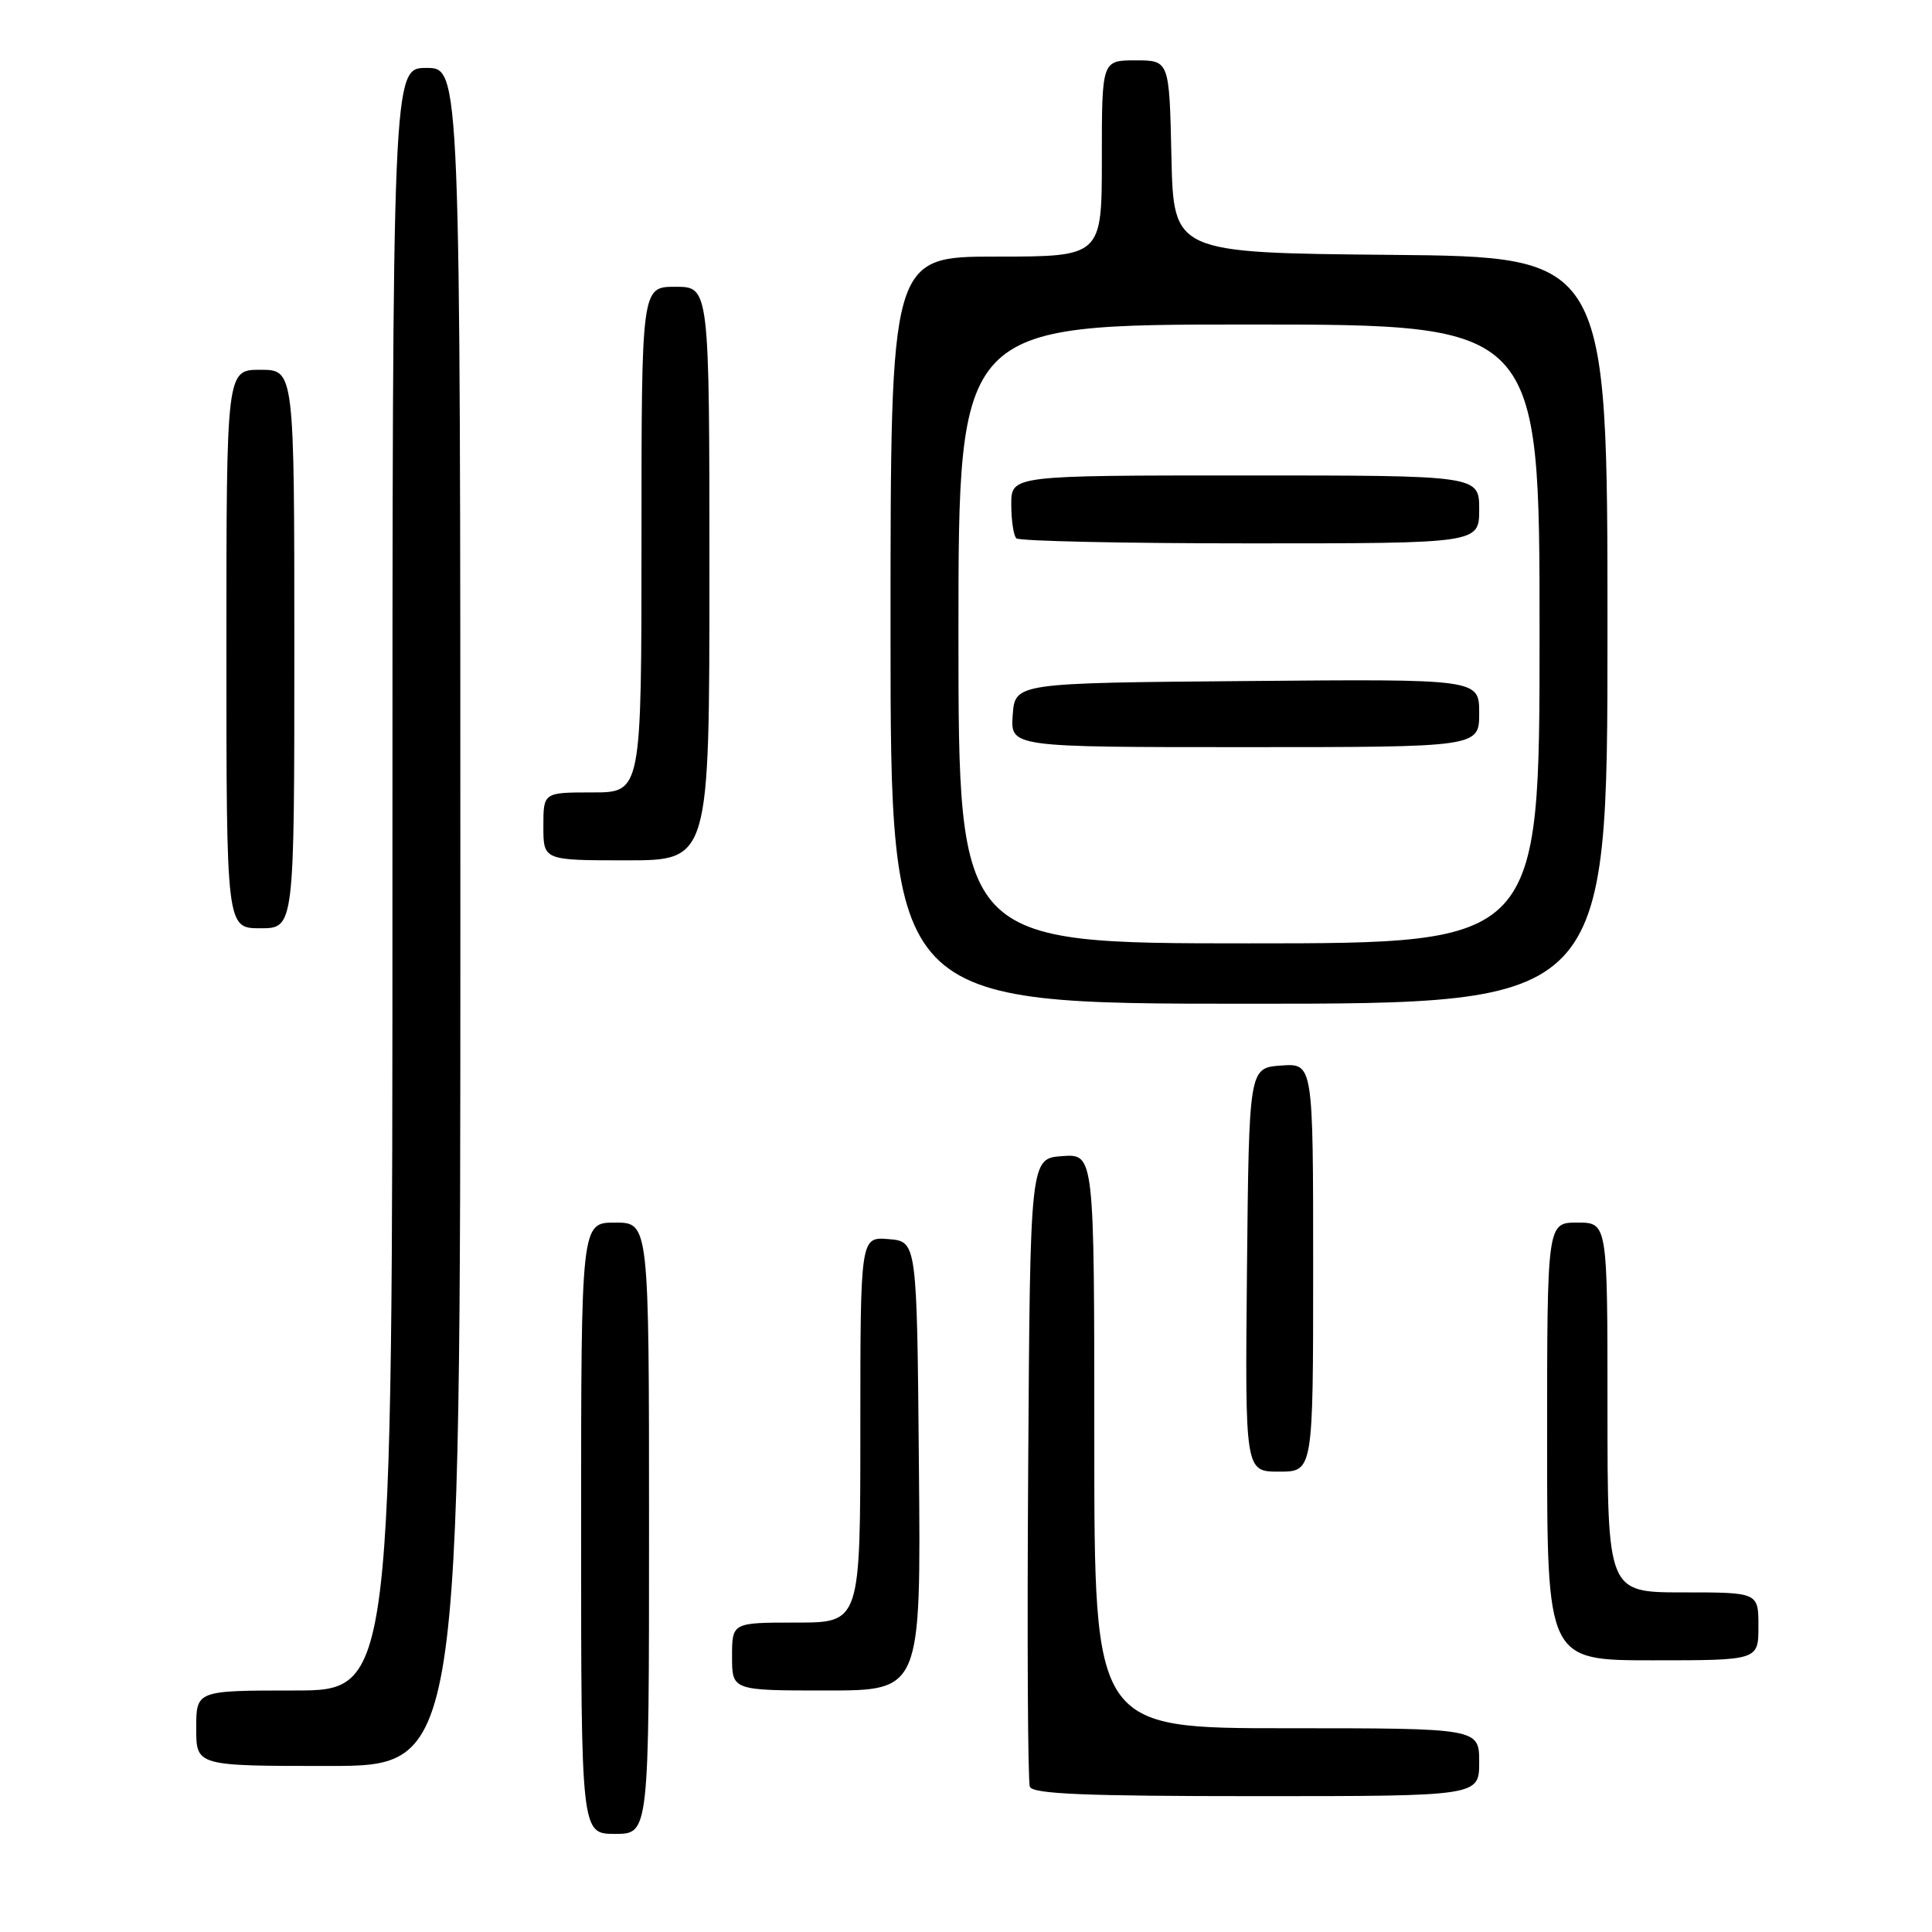 <?xml version="1.0" encoding="UTF-8" standalone="no"?>
<!DOCTYPE svg PUBLIC "-//W3C//DTD SVG 1.1//EN" "http://www.w3.org/Graphics/SVG/1.1/DTD/svg11.dtd" >
<svg xmlns="http://www.w3.org/2000/svg" xmlns:xlink="http://www.w3.org/1999/xlink" version="1.1" viewBox="0 0 256 256">
 <g >
 <path fill="currentColor"
d=" M 86.00 202.50 C 86.00 162.00 86.00 162.00 81.50 162.00 C 77.00 162.00 77.00 162.00 77.00 202.50 C 77.00 243.00 77.00 243.00 81.50 243.00 C 86.00 243.00 86.00 243.00 86.00 202.50 Z  M 196.00 233.50 C 196.00 229.00 196.00 229.00 170.50 229.00 C 145.00 229.00 145.00 229.00 145.00 190.94 C 145.00 152.89 145.00 152.89 140.75 153.19 C 136.50 153.50 136.50 153.50 136.24 194.50 C 136.09 217.05 136.19 236.06 136.46 236.75 C 136.83 237.71 143.75 238.00 166.47 238.00 C 196.00 238.00 196.00 238.00 196.00 233.50 Z  M 61.00 121.50 C 61.00 9.00 61.00 9.00 56.50 9.00 C 52.00 9.00 52.00 9.00 52.00 116.50 C 52.00 224.00 52.00 224.00 39.00 224.00 C 26.00 224.00 26.00 224.00 26.00 229.00 C 26.00 234.00 26.00 234.00 43.50 234.00 C 61.00 234.00 61.00 234.00 61.00 121.50 Z  M 121.76 194.25 C 121.50 164.50 121.50 164.50 117.75 164.19 C 114.00 163.88 114.00 163.88 114.00 189.44 C 114.00 215.00 114.00 215.00 105.50 215.00 C 97.00 215.00 97.00 215.00 97.00 219.50 C 97.00 224.00 97.00 224.00 109.51 224.00 C 122.03 224.00 122.03 224.00 121.76 194.25 Z  M 233.00 215.50 C 233.00 211.00 233.00 211.00 223.00 211.00 C 213.00 211.00 213.00 211.00 213.00 186.50 C 213.00 162.00 213.00 162.00 209.00 162.00 C 205.00 162.00 205.00 162.00 205.00 191.00 C 205.00 220.00 205.00 220.00 219.00 220.00 C 233.00 220.00 233.00 220.00 233.00 215.50 Z  M 174.00 167.94 C 174.00 140.89 174.00 140.89 169.75 141.19 C 165.50 141.50 165.50 141.50 165.23 168.25 C 164.97 195.00 164.97 195.00 169.48 195.00 C 174.00 195.00 174.00 195.00 174.00 167.94 Z  M 213.00 83.52 C 213.00 34.03 213.00 34.03 184.25 33.77 C 155.50 33.50 155.50 33.50 155.22 20.75 C 154.94 8.00 154.94 8.00 150.47 8.00 C 146.00 8.00 146.00 8.00 146.00 21.00 C 146.00 34.00 146.00 34.00 132.00 34.00 C 118.00 34.00 118.00 34.00 118.00 83.50 C 118.00 133.00 118.00 133.00 165.50 133.00 C 213.00 133.00 213.00 133.00 213.00 83.52 Z  M 39.00 86.00 C 39.00 49.00 39.00 49.00 34.50 49.00 C 30.00 49.00 30.00 49.00 30.00 86.00 C 30.00 123.00 30.00 123.00 34.50 123.00 C 39.00 123.00 39.00 123.00 39.00 86.00 Z  M 94.00 76.00 C 94.00 38.00 94.00 38.00 89.50 38.00 C 85.00 38.00 85.00 38.00 85.00 71.50 C 85.00 105.00 85.00 105.00 78.50 105.00 C 72.00 105.00 72.00 105.00 72.00 109.50 C 72.00 114.00 72.00 114.00 83.00 114.00 C 94.00 114.00 94.00 114.00 94.00 76.00 Z  M 127.00 84.00 C 127.00 43.00 127.00 43.00 165.50 43.00 C 204.00 43.00 204.00 43.00 204.00 84.00 C 204.00 125.00 204.00 125.00 165.50 125.00 C 127.00 125.00 127.00 125.00 127.00 84.00 Z  M 196.00 94.49 C 196.00 89.97 196.00 89.97 165.25 90.24 C 134.50 90.50 134.50 90.50 134.19 94.75 C 133.89 99.00 133.89 99.00 164.94 99.00 C 196.00 99.00 196.00 99.00 196.00 94.49 Z  M 196.00 67.50 C 196.00 63.00 196.00 63.00 165.00 63.00 C 134.00 63.00 134.00 63.00 134.00 66.83 C 134.00 68.94 134.30 70.97 134.67 71.33 C 135.03 71.70 148.98 72.00 165.67 72.00 C 196.00 72.00 196.00 72.00 196.00 67.50 Z "/>
</g>
</svg>